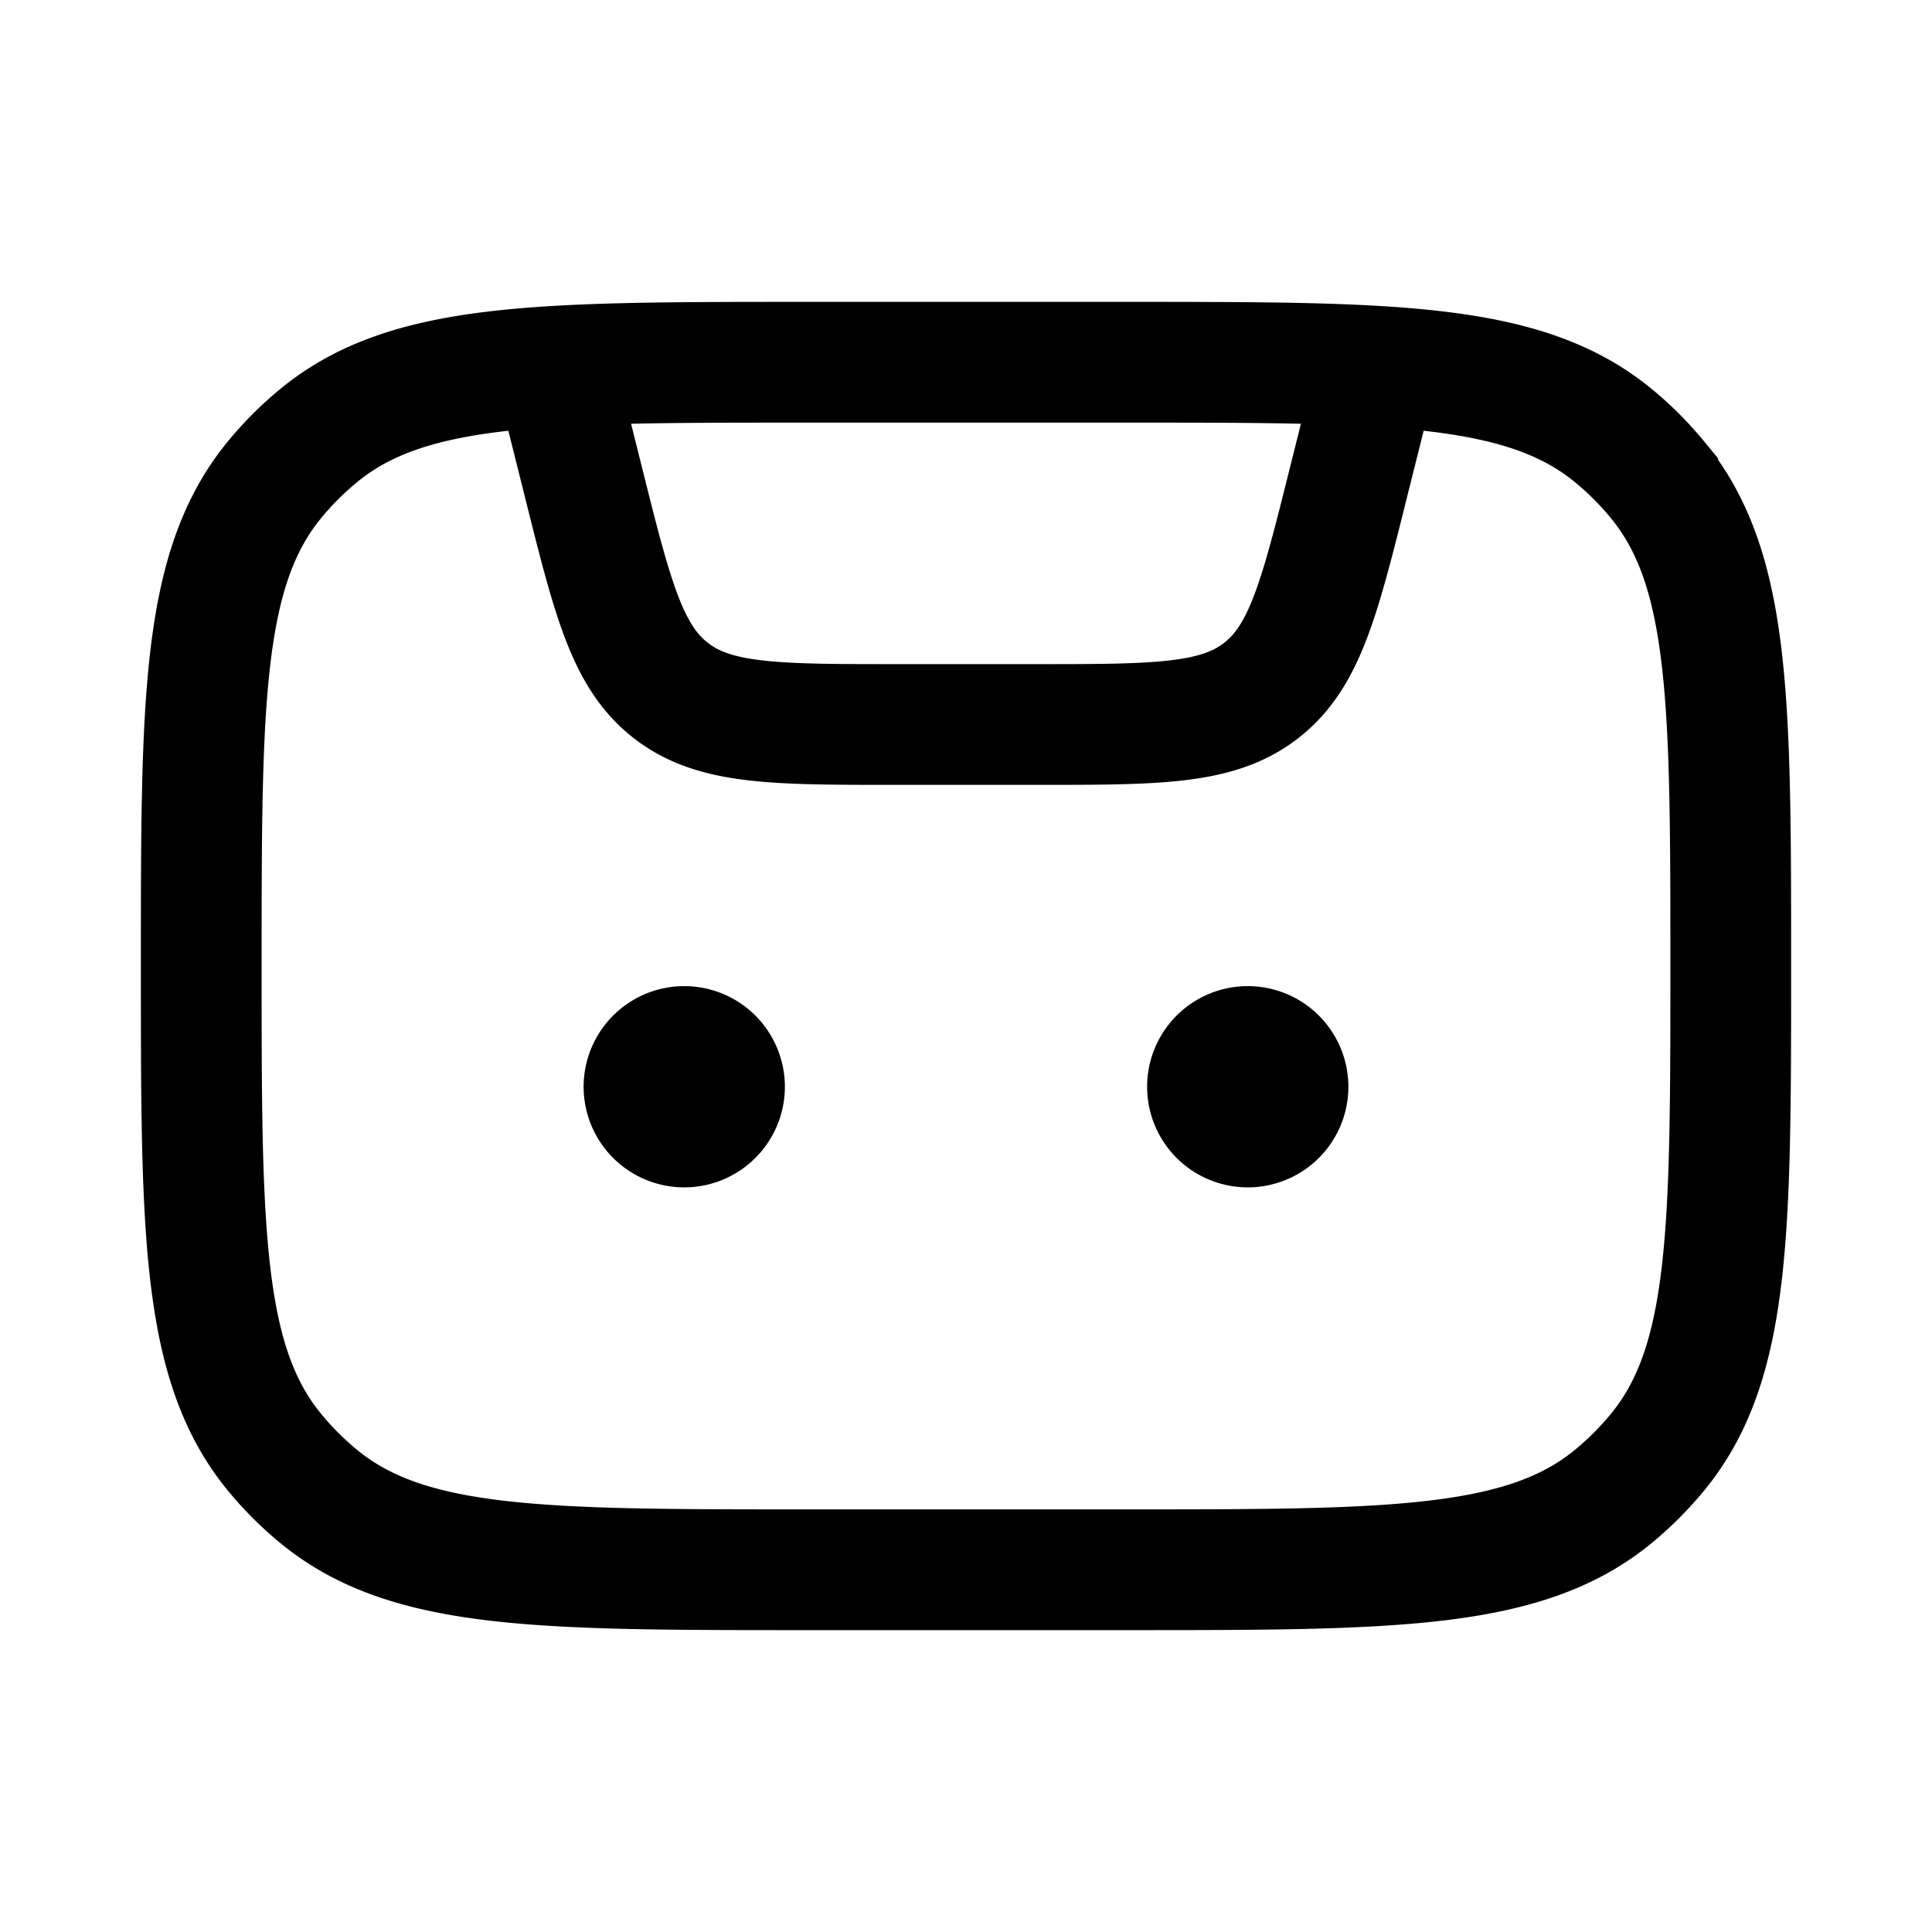 <svg xmlns="http://www.w3.org/2000/svg" width="24" height="24" fill="none">
    <path fill="currentColor" d="M9 13.5a.5.5 0 1 1-1 0 .5.5 0 0 1 1 0M16 13.5a.5.5 0 1 1-1 0 .5.5 0 0 1 1 0"/>
    <path stroke="currentColor" stroke-width="1.5" d="m7 5 .243.97c.363 1.455.545 2.183 1.088 2.606C8.873 9 9.623 9 11.123 9h1.754c1.5 0 2.25 0 2.792-.424.543-.423.725-1.15 1.088-2.606L17 5m-8 8.5a.5.5 0 1 1-1 0 .5.5 0 0 1 1 0Zm7 0a.5.5 0 1 1-1 0 .5.5 0 0 1 1 0Zm-6 6h4c3.288 0 4.931 0 6.038-.908.202-.166.388-.352.554-.554.908-1.107.908-2.75.908-6.038 0-3.287 0-4.931-.908-6.038a4 4 0 0 0-.554-.554C18.93 4.5 17.288 4.5 14 4.5h-4c-3.287 0-4.931 0-6.038.908a4 4 0 0 0-.554.554C2.5 7.07 2.5 8.712 2.5 12c0 3.287 0 4.931.908 6.038a4 4 0 0 0 .554.554c1.107.908 2.75.908 6.038.908Z"/>
</svg>